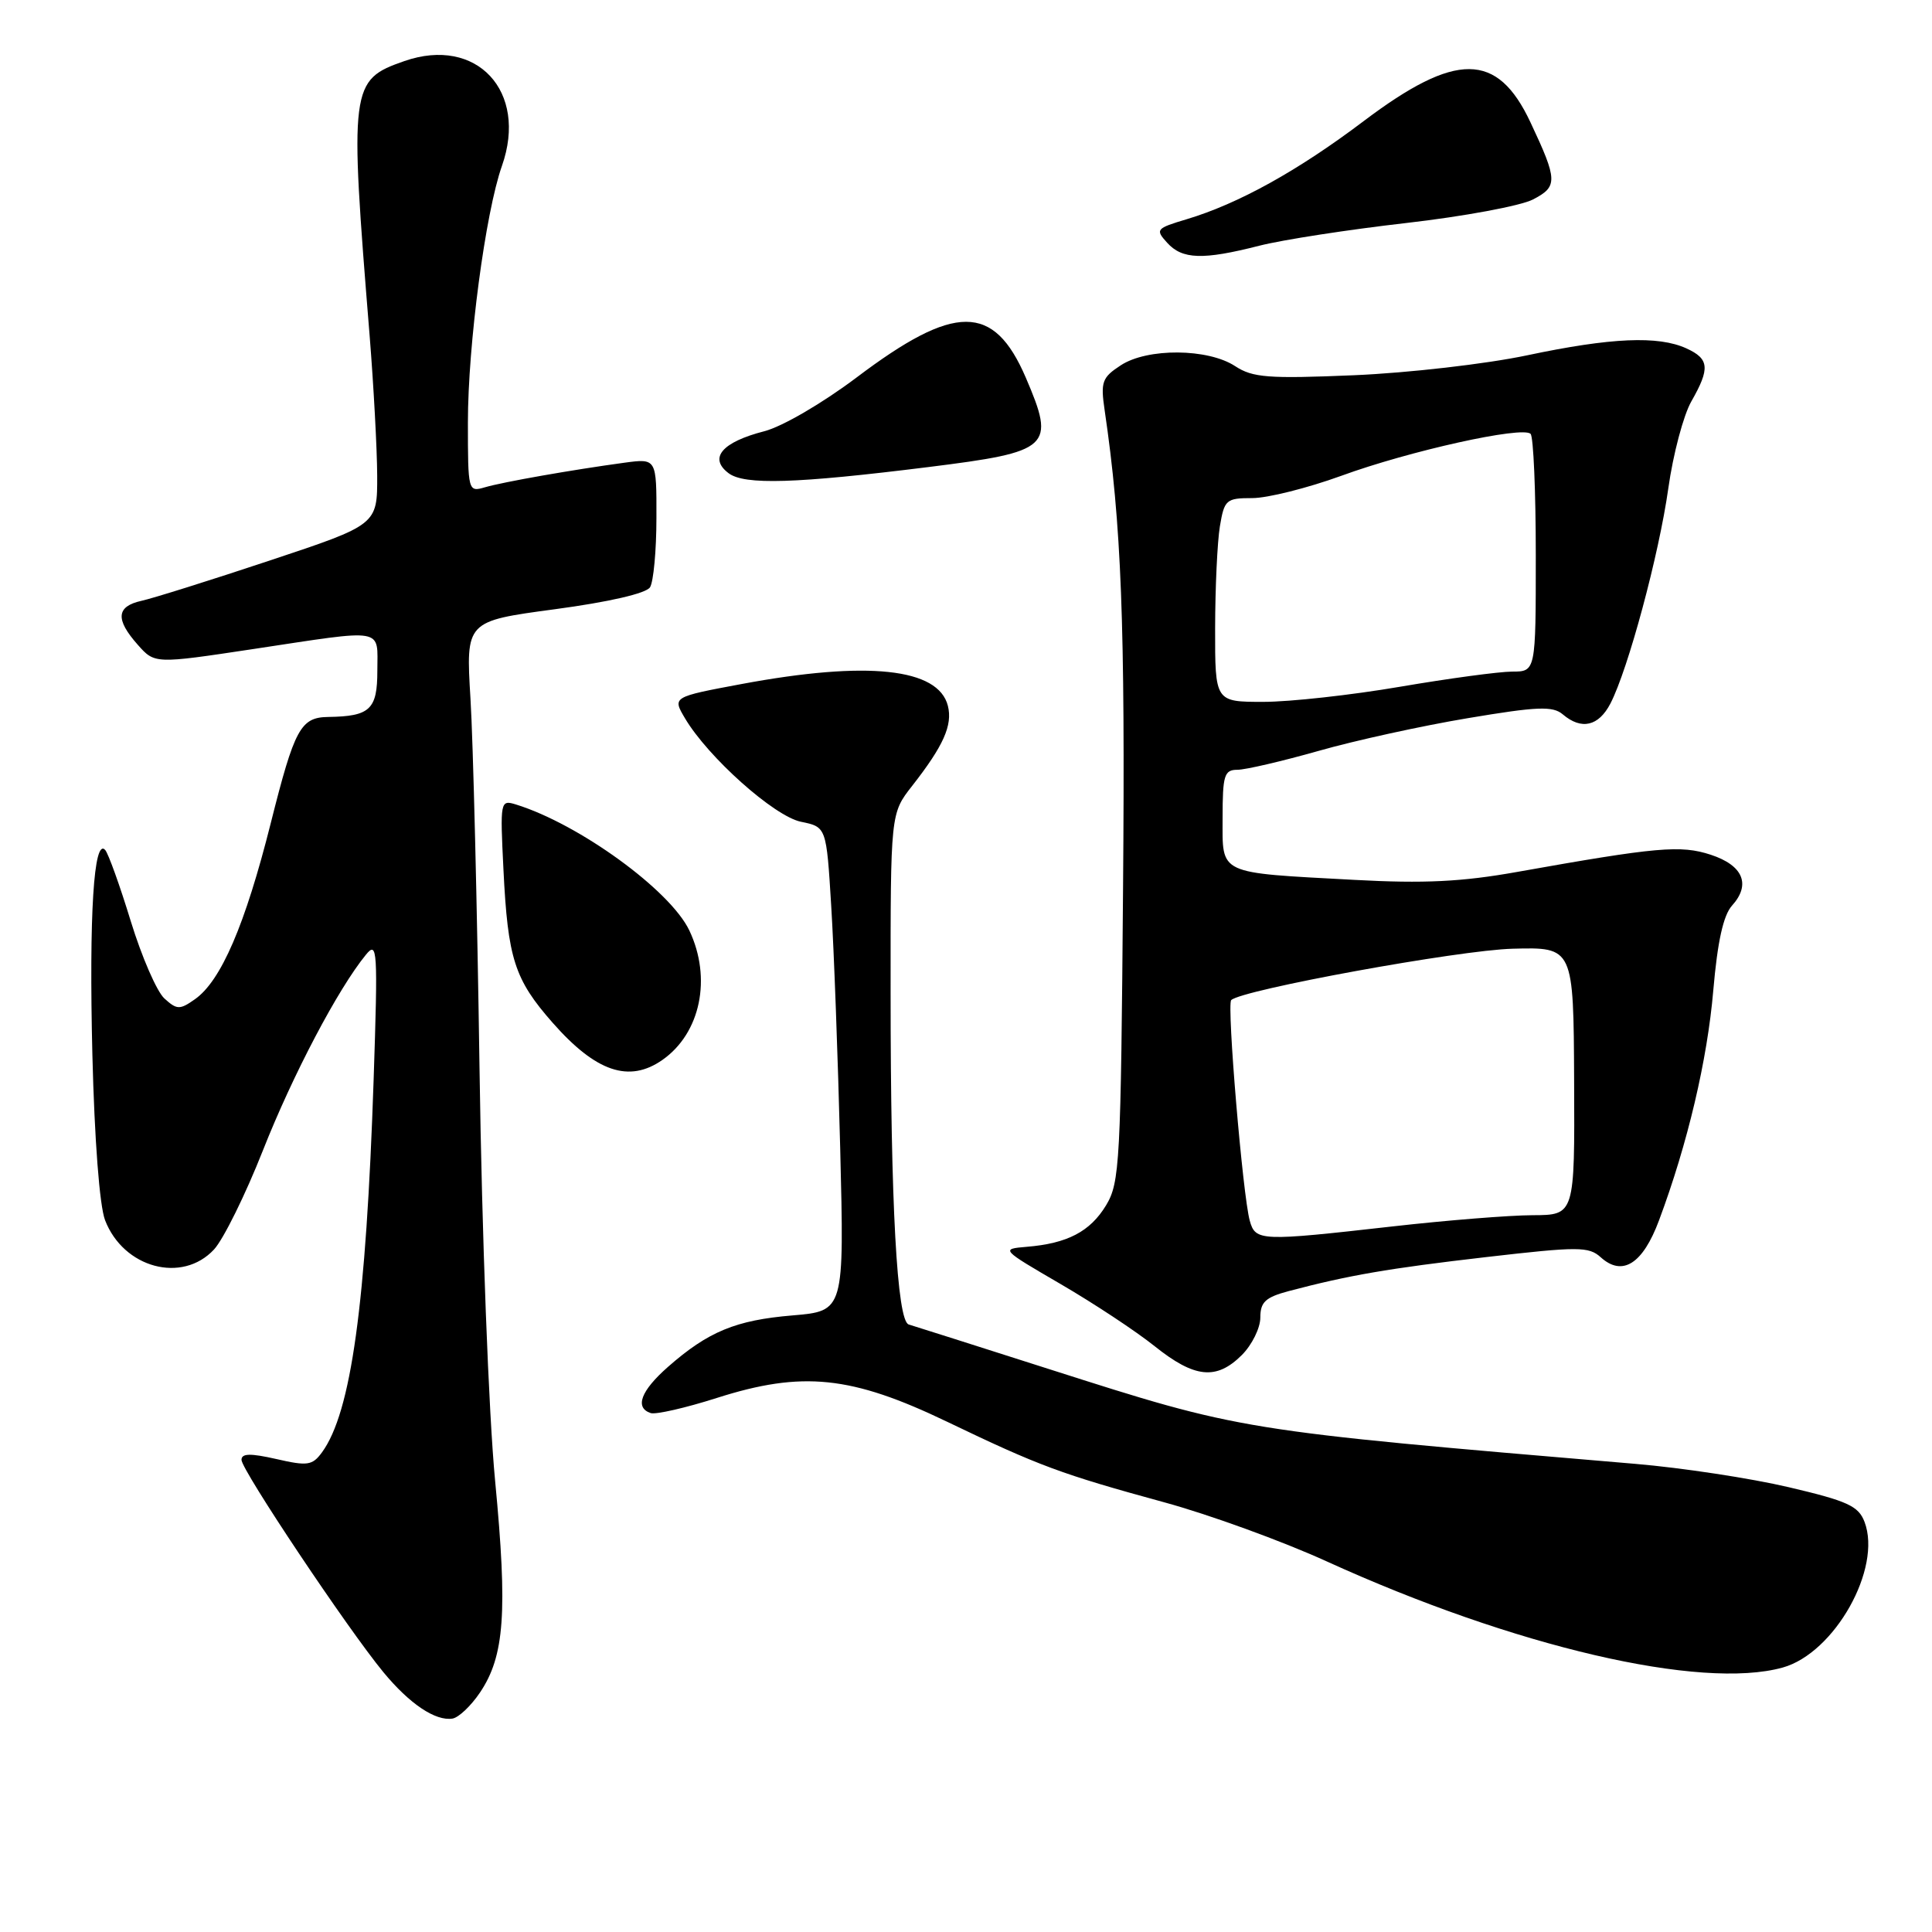 <?xml version="1.0" encoding="UTF-8" standalone="no"?>
<!DOCTYPE svg PUBLIC "-//W3C//DTD SVG 1.1//EN" "http://www.w3.org/Graphics/SVG/1.1/DTD/svg11.dtd" >
<svg xmlns="http://www.w3.org/2000/svg" xmlns:xlink="http://www.w3.org/1999/xlink" version="1.1" viewBox="0 0 256 256">
 <g >
 <path fill="currentColor"
d=" M 63.60 224.27 C 66.85 219.44 67.27 213.64 65.61 196.27 C 64.75 187.28 63.86 163.79 63.54 141.65 C 63.23 120.29 62.69 98.20 62.34 92.56 C 61.72 82.31 61.72 82.31 73.50 80.73 C 80.67 79.77 85.62 78.63 86.13 77.82 C 86.59 77.10 86.98 72.95 86.98 68.62 C 87.00 60.74 87.00 60.74 82.75 61.31 C 75.84 62.25 66.67 63.86 64.25 64.57 C 62.03 65.22 62.00 65.10 62.00 55.99 C 62.00 45.69 64.32 28.18 66.51 21.98 C 69.99 12.10 63.17 4.76 53.59 8.09 C 46.39 10.60 46.29 11.38 48.98 44.50 C 49.51 51.10 49.96 59.43 49.98 63.01 C 50.00 69.53 50.00 69.53 35.75 74.27 C 27.91 76.88 20.26 79.28 18.75 79.61 C 15.41 80.35 15.26 82.06 18.25 85.43 C 20.50 87.97 20.50 87.97 33.50 86.01 C 51.27 83.33 50.00 83.10 50.00 88.88 C 50.00 94.01 49.03 94.92 43.50 95.00 C 39.83 95.05 39.03 96.53 35.88 109.06 C 32.48 122.57 29.28 129.99 25.82 132.41 C 23.82 133.82 23.44 133.81 21.78 132.30 C 20.78 131.39 18.78 126.79 17.33 122.07 C 15.89 117.36 14.36 113.11 13.94 112.63 C 12.43 110.94 11.79 121.15 12.24 139.72 C 12.52 151.02 13.19 159.77 13.92 161.68 C 16.37 168.03 24.14 170.11 28.36 165.56 C 29.60 164.22 32.52 158.31 34.84 152.43 C 38.81 142.38 44.79 131.02 48.49 126.50 C 50.01 124.64 50.08 125.77 49.51 143.00 C 48.51 172.85 46.53 187.16 42.66 192.45 C 41.39 194.18 40.75 194.28 36.62 193.33 C 33.17 192.55 32.00 192.57 32.00 193.44 C 32.00 194.78 46.07 215.84 50.79 221.56 C 54.27 225.78 57.70 228.08 59.96 227.72 C 60.77 227.59 62.41 226.04 63.60 224.27 Z  M 236.21 220.96 C 243.09 219.05 249.40 207.82 247.06 201.66 C 246.26 199.55 244.81 198.89 237.01 197.06 C 231.99 195.88 222.85 194.49 216.70 193.97 C 164.07 189.51 164.69 189.61 139.00 181.41 C 129.38 178.33 121.01 175.68 120.41 175.50 C 118.86 175.05 118.01 159.59 118.01 131.64 C 118.00 107.79 118.00 107.79 120.86 104.14 C 125.02 98.82 126.24 96.10 125.60 93.53 C 124.34 88.53 114.95 87.53 98.30 90.63 C 89.09 92.35 89.09 92.35 90.76 95.17 C 93.81 100.33 102.59 108.17 106.14 108.89 C 109.50 109.58 109.50 109.58 110.14 120.04 C 110.50 125.79 111.03 140.22 111.33 152.11 C 111.87 173.72 111.87 173.72 105.01 174.30 C 97.50 174.93 93.85 176.43 88.51 181.12 C 84.91 184.29 84.07 186.52 86.22 187.24 C 86.89 187.46 90.83 186.56 94.97 185.24 C 106.31 181.62 112.80 182.29 125.50 188.39 C 137.72 194.26 140.59 195.32 154.29 199.07 C 160.23 200.69 169.91 204.21 175.79 206.89 C 200.67 218.22 225.37 223.97 236.21 220.96 Z  M 164.55 179.55 C 165.90 178.20 167.00 175.96 167.00 174.58 C 167.00 172.53 167.68 171.90 170.75 171.08 C 178.69 168.98 183.95 168.07 196.93 166.57 C 209.15 165.16 210.52 165.16 212.11 166.60 C 214.98 169.19 217.68 167.48 219.83 161.70 C 223.62 151.55 226.23 140.46 227.02 131.22 C 227.58 124.75 228.35 121.28 229.50 120.00 C 232.03 117.20 230.98 114.67 226.69 113.26 C 222.69 111.95 219.57 112.23 201.00 115.54 C 193.72 116.84 188.69 117.09 179.50 116.59 C 161.19 115.60 162.00 115.98 162.00 108.38 C 162.00 102.72 162.22 102.00 163.96 102.00 C 165.03 102.00 169.87 100.87 174.71 99.50 C 179.54 98.12 188.45 96.17 194.50 95.16 C 203.73 93.61 205.75 93.53 207.08 94.66 C 209.55 96.76 211.82 96.24 213.39 93.22 C 215.74 88.67 219.82 73.51 221.06 64.71 C 221.69 60.20 223.07 55.01 224.11 53.19 C 226.61 48.81 226.50 47.55 223.45 46.16 C 219.72 44.46 213.48 44.73 202.36 47.08 C 196.92 48.23 186.64 49.41 179.42 49.72 C 168.05 50.20 165.99 50.04 163.67 48.52 C 160.06 46.15 152.03 46.09 148.50 48.41 C 146.03 50.02 145.82 50.61 146.37 54.35 C 148.60 69.51 149.10 82.50 148.81 117.65 C 148.52 154.02 148.38 156.70 146.56 159.71 C 144.45 163.19 141.44 164.77 136.03 165.21 C 132.59 165.50 132.63 165.54 140.53 170.14 C 144.91 172.69 150.53 176.40 153.00 178.38 C 158.29 182.61 161.18 182.91 164.55 179.55 Z  M 87.78 140.44 C 92.83 136.90 94.34 129.62 91.34 123.29 C 88.81 117.96 76.73 109.19 68.37 106.60 C 66.29 105.96 66.26 106.13 66.71 115.22 C 67.29 127.04 68.17 129.77 73.22 135.51 C 78.97 142.05 83.37 143.53 87.78 140.44 Z  M 123.00 61.89 C 139.26 59.86 139.89 59.28 135.92 50.03 C 131.68 40.18 126.53 40.18 113.50 50.02 C 108.97 53.43 103.67 56.52 101.28 57.14 C 95.67 58.58 93.87 60.69 96.54 62.70 C 98.64 64.29 105.44 64.08 123.00 61.89 Z  M 166.86 32.56 C 169.96 31.77 178.72 30.42 186.33 29.55 C 193.93 28.68 201.49 27.28 203.13 26.43 C 206.43 24.72 206.41 23.89 202.79 16.20 C 198.40 6.85 192.92 6.82 180.69 16.05 C 171.98 22.63 164.11 26.99 157.24 29.05 C 153.19 30.26 153.06 30.41 154.65 32.16 C 156.65 34.38 159.38 34.47 166.86 32.56 Z  M 165.60 161.75 C 164.67 158.41 162.54 133.12 163.14 132.52 C 164.51 131.16 193.33 125.89 200.44 125.71 C 208.50 125.50 208.50 125.50 208.58 143.25 C 208.66 161.00 208.66 161.00 203.08 161.02 C 200.01 161.03 191.65 161.70 184.50 162.51 C 166.99 164.49 166.36 164.47 165.60 161.75 Z  M 161.01 83.25 C 161.02 77.89 161.30 71.81 161.64 69.75 C 162.23 66.21 162.47 66.00 165.94 66.00 C 167.96 66.00 173.25 64.67 177.69 63.06 C 186.73 59.75 201.76 56.42 202.81 57.49 C 203.19 57.87 203.50 65.12 203.50 73.59 C 203.50 88.99 203.50 88.99 200.35 88.99 C 198.62 89.00 191.93 89.90 185.50 91.00 C 179.07 92.10 170.92 93.00 167.40 93.00 C 161.00 93.00 161.00 93.00 161.01 83.25 Z "/>
</g>
</svg>